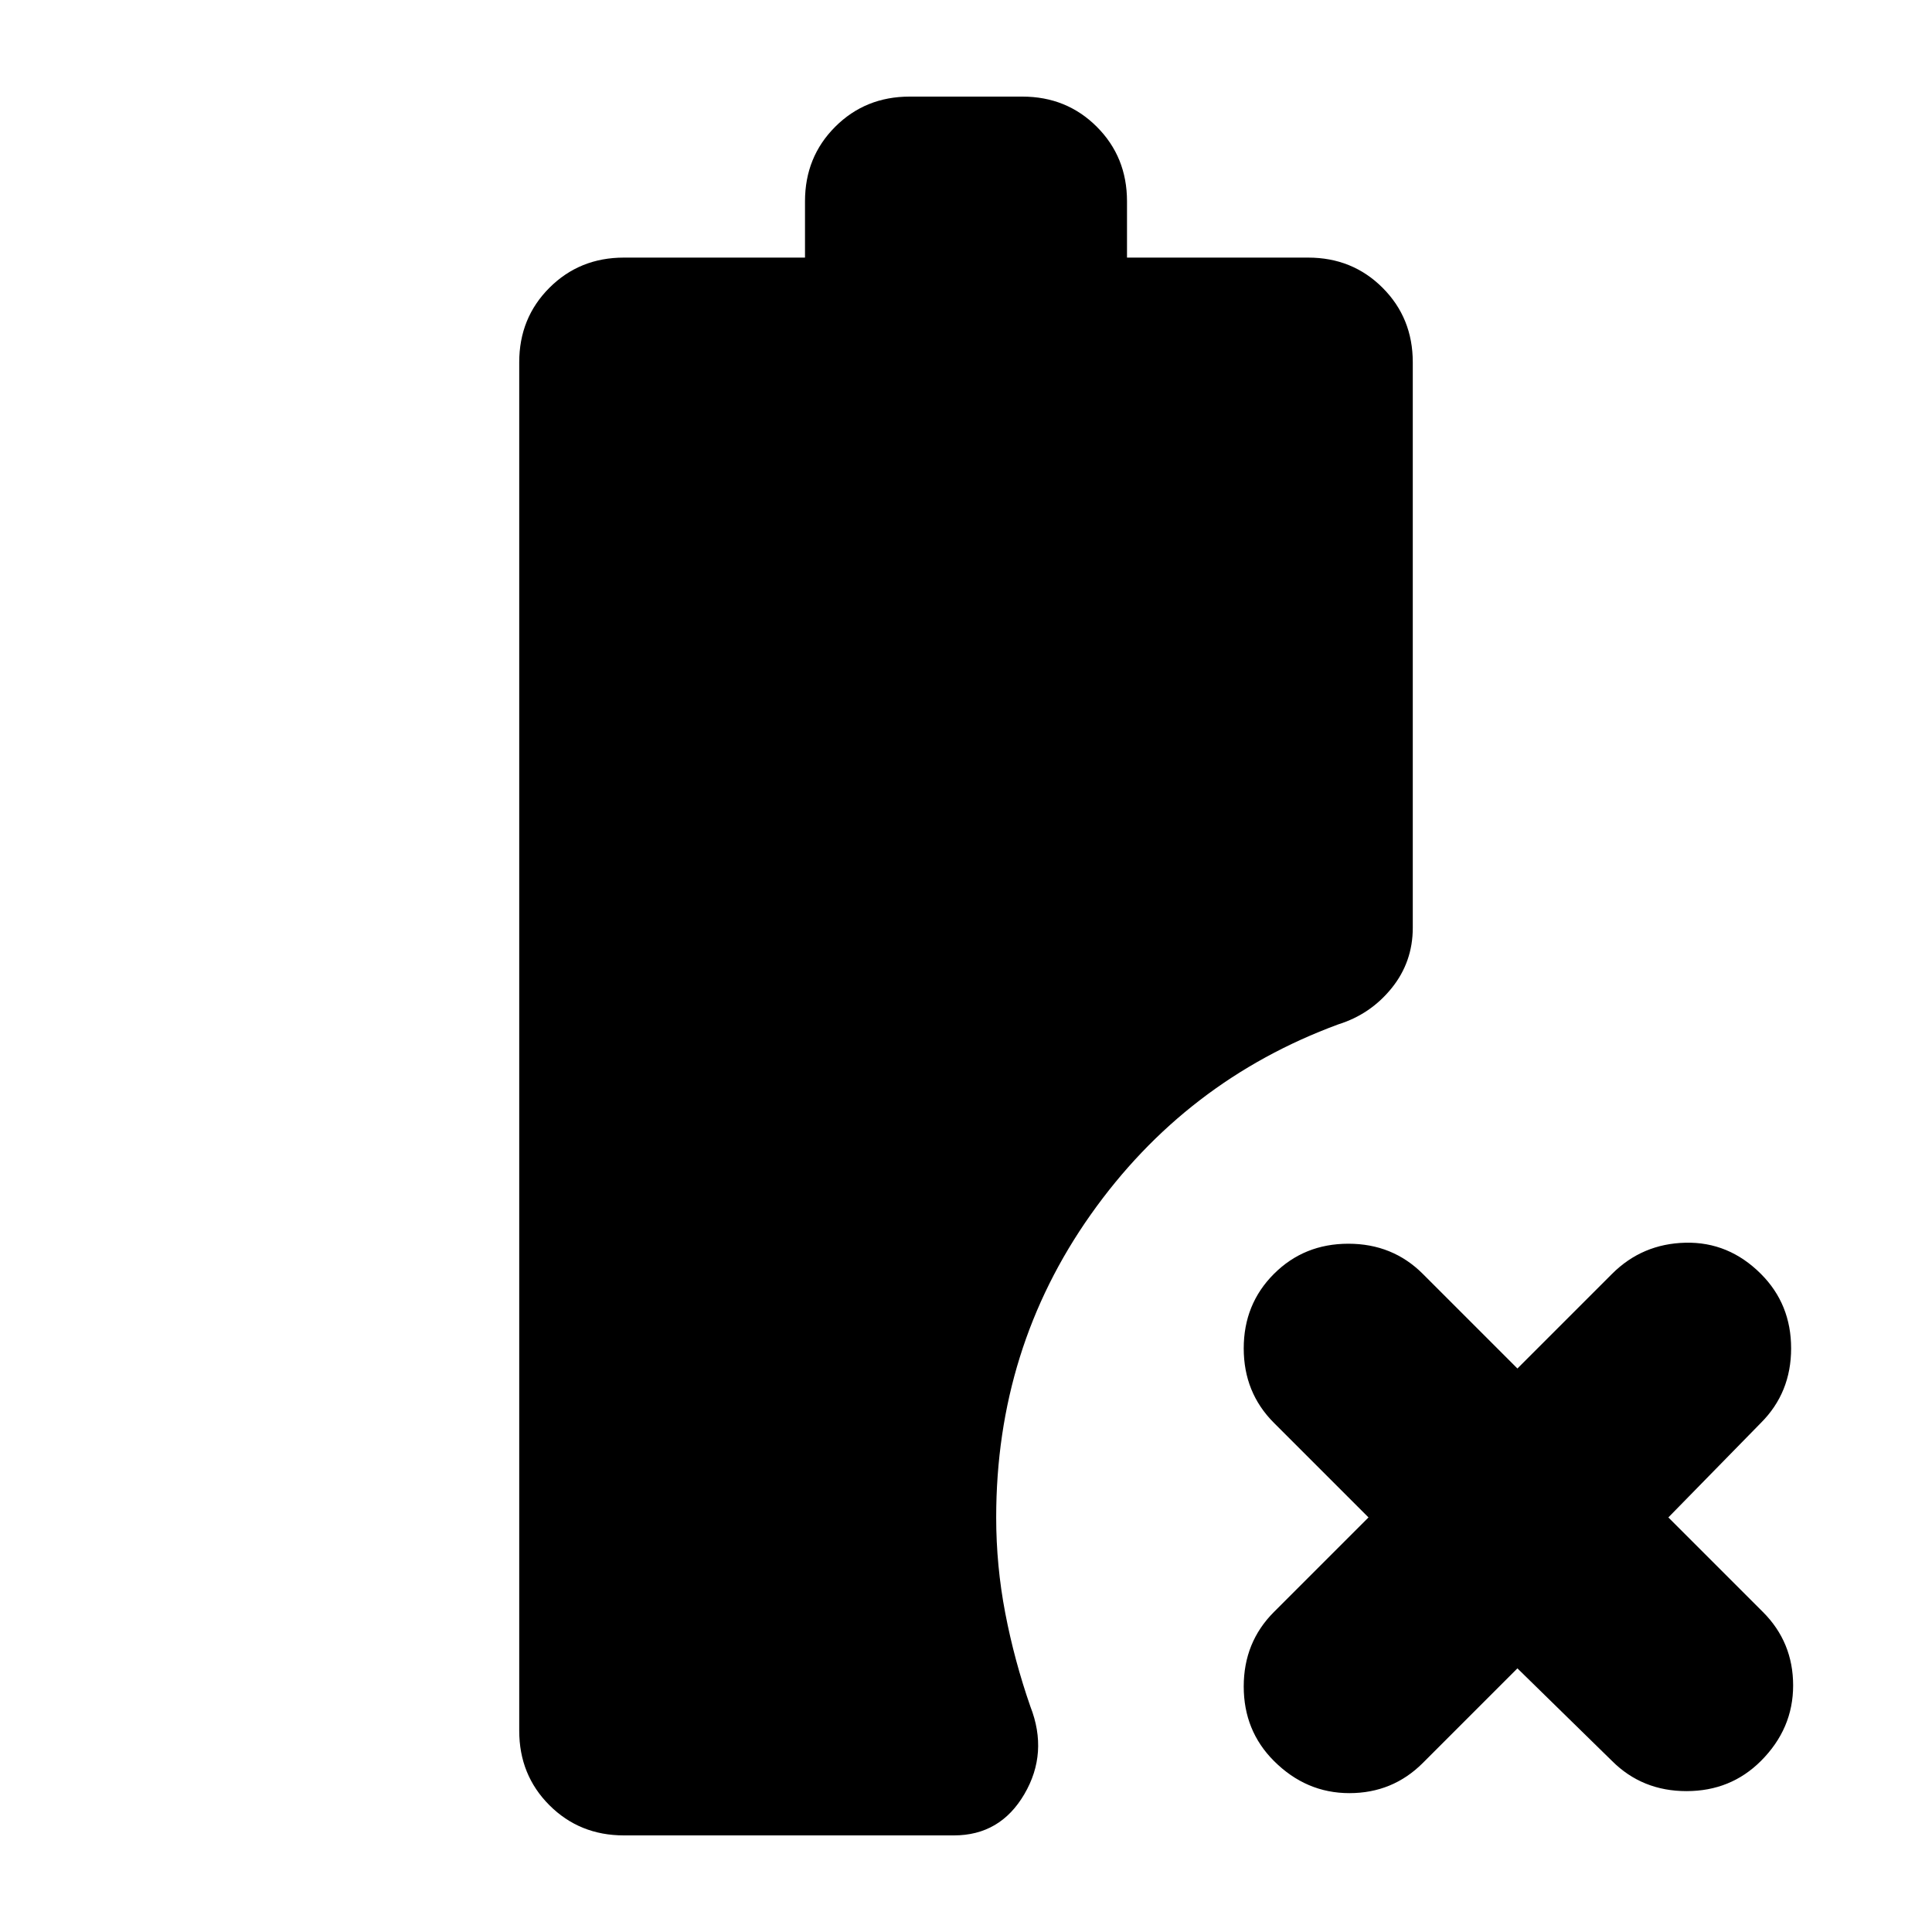 <svg xmlns="http://www.w3.org/2000/svg" height="24" viewBox="0 -960 960 960" width="24"><path d="M310-48q-22 0-37-15t-15-37v-680q0-22 15-37t37-15h90v-28q0-22 15-37t37-15h56q22 0 37 15t15 37v28h90q22 0 37 15t15 37v281q0 17-10.5 30T665-451q-76 28-123 94.5T495-206q0 24 4.5 47.5T512-112q9 23-3 43.5T474-48H310Zm444-83-47 47q-15 15-36.5 15T633-85q-15-15-15-37t15-37l47-47-47-47q-15-15-15-37t15-37q15-15 37-15t37 15l47 47 47-47q15-15 36.5-15.5T875-327q15 15 15 37t-15 37l-46 47 47 47q15 15 15 36.5T875-85q-15 15-37 15t-37-15l-47-46Z"/></svg>